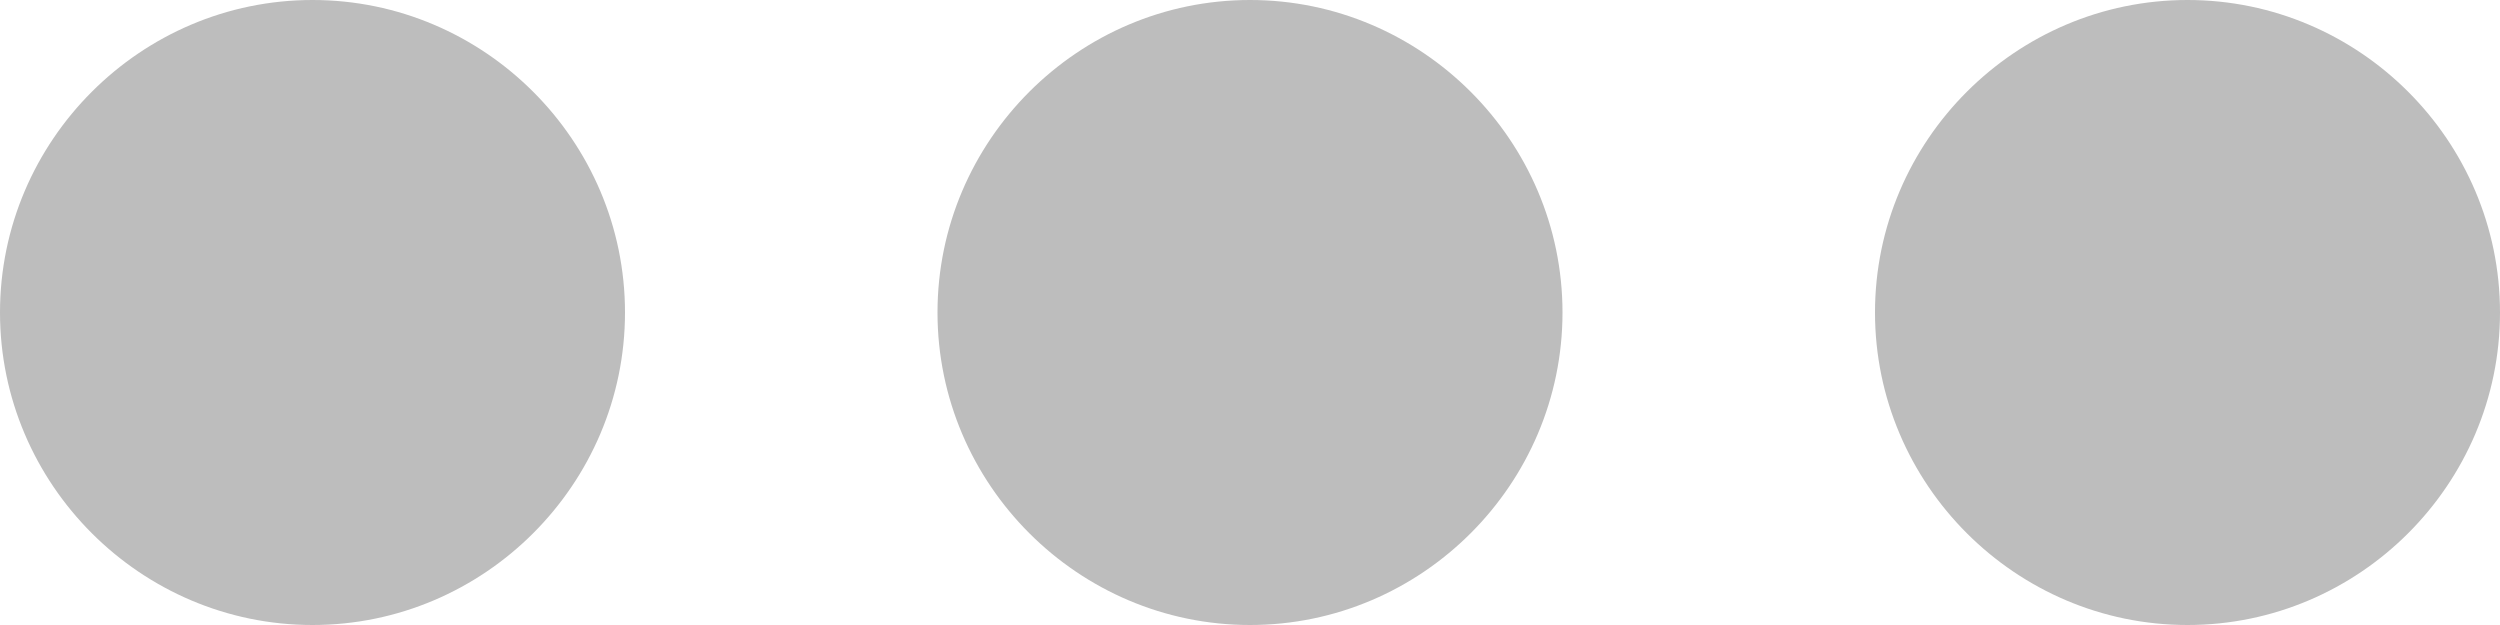 <svg xmlns="http://www.w3.org/2000/svg" width="16" height="4" viewBox="0 0 16 4">
    <g fill="none" fill-rule="evenodd">
        <path d="M-4-10h24v24H-4z"/>
        <path fill="#000" fill-opacity=".26" fill-rule="nonzero" d="M12 2c0 1.1.9 2 2 2s2-.9 2-2-.9-2-2-2-2 .9-2 2zm-2 0c0-1.1-.9-2-2-2S6 .9 6 2s.9 2 2 2 2-.9 2-2zM4 2c0-1.1-.9-2-2-2S0 .9 0 2s.9 2 2 2 2-.9 2-2z"/>
    </g>
</svg>
